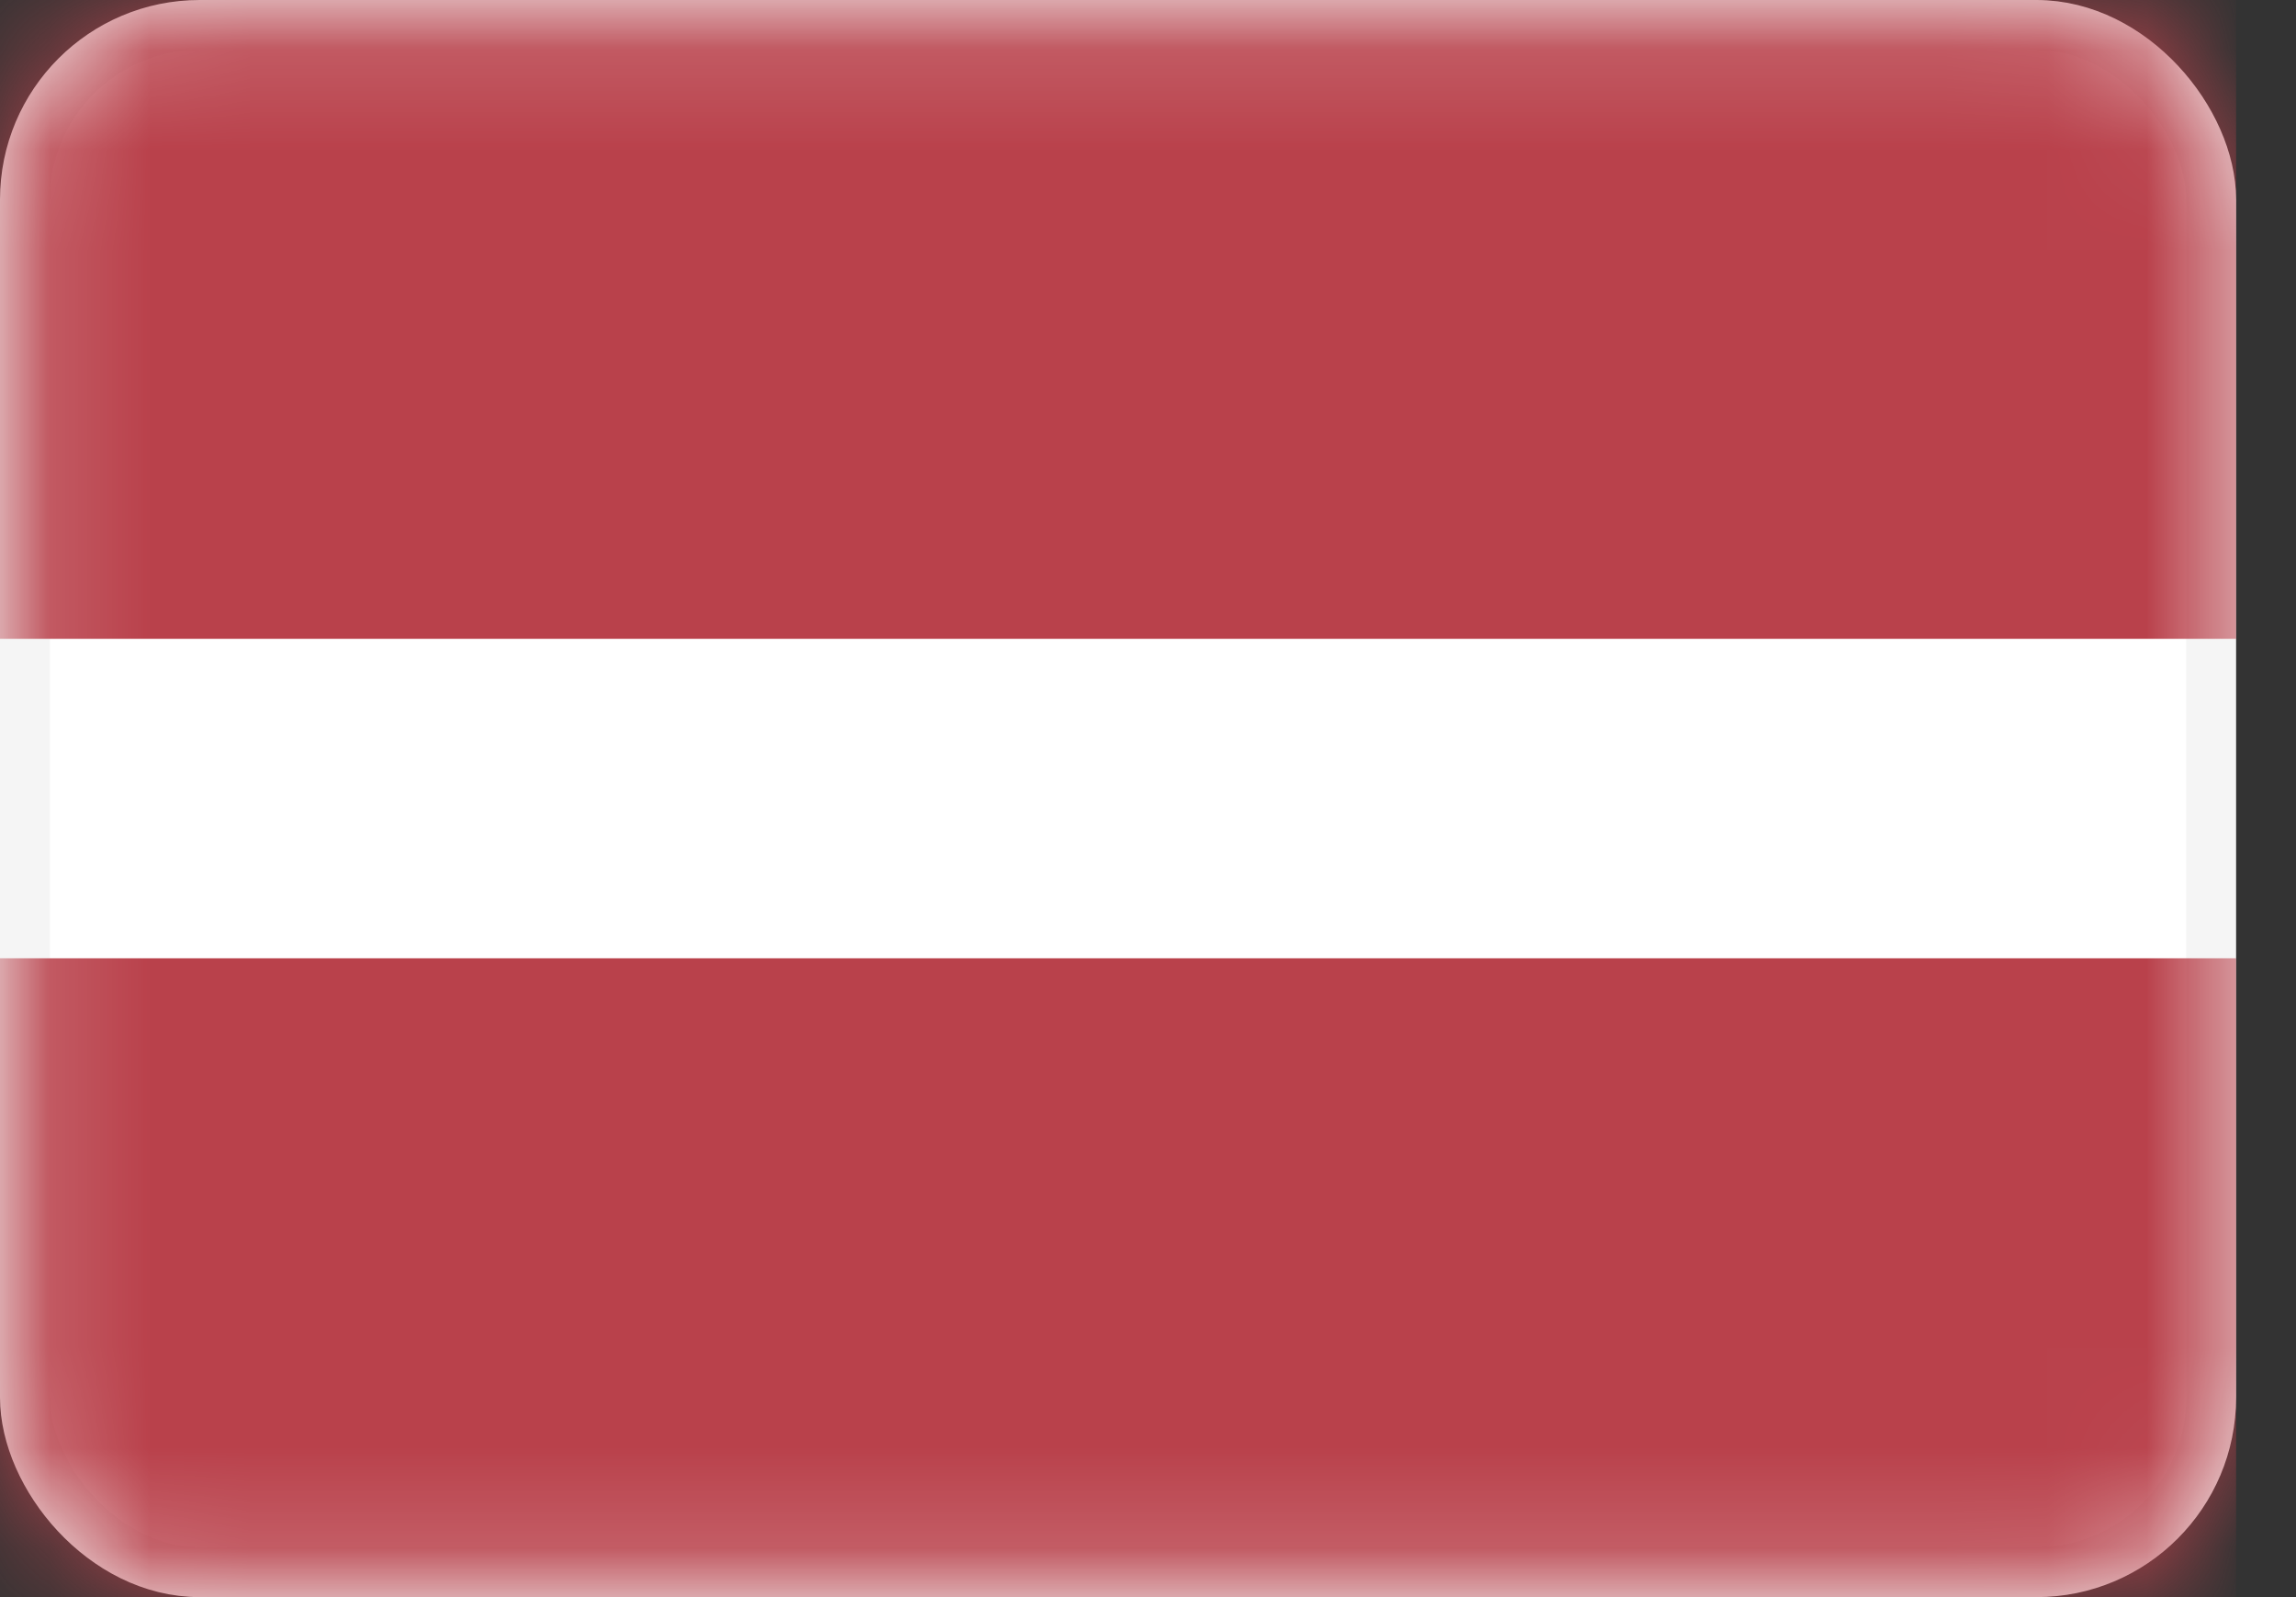 <svg width="23" height="16" viewBox="0 0 23 16" fill="none" xmlns="http://www.w3.org/2000/svg">
<rect x="0" y="0" width="23" height="16" fill="#333333" stroke="none"/>
<rect x="0.25" y="0.25" width="21.9" height="15.5" rx="1.75" fill="white" stroke="#F5F5F5" stroke-width="0.5"/>
<mask id="mask0_1403_10352" style="mask-type:alpha" maskUnits="userSpaceOnUse" x="0" y="0" width="23" height="16">
<rect x="0.25" y="0.25" width="21.9" height="15.5" rx="1.75" fill="white" stroke="white" stroke-width="0.5"/>
</mask>
<g mask="url(#mask0_1403_10352)">
<path fill-rule="evenodd" clip-rule="evenodd" d="M0 6.4H22.4V0H0V6.4Z" fill="#B9414B"/>
<path fill-rule="evenodd" clip-rule="evenodd" d="M0 16H22.4V9.6H0V16Z" fill="#B9414B"/>
</g>
</svg>
